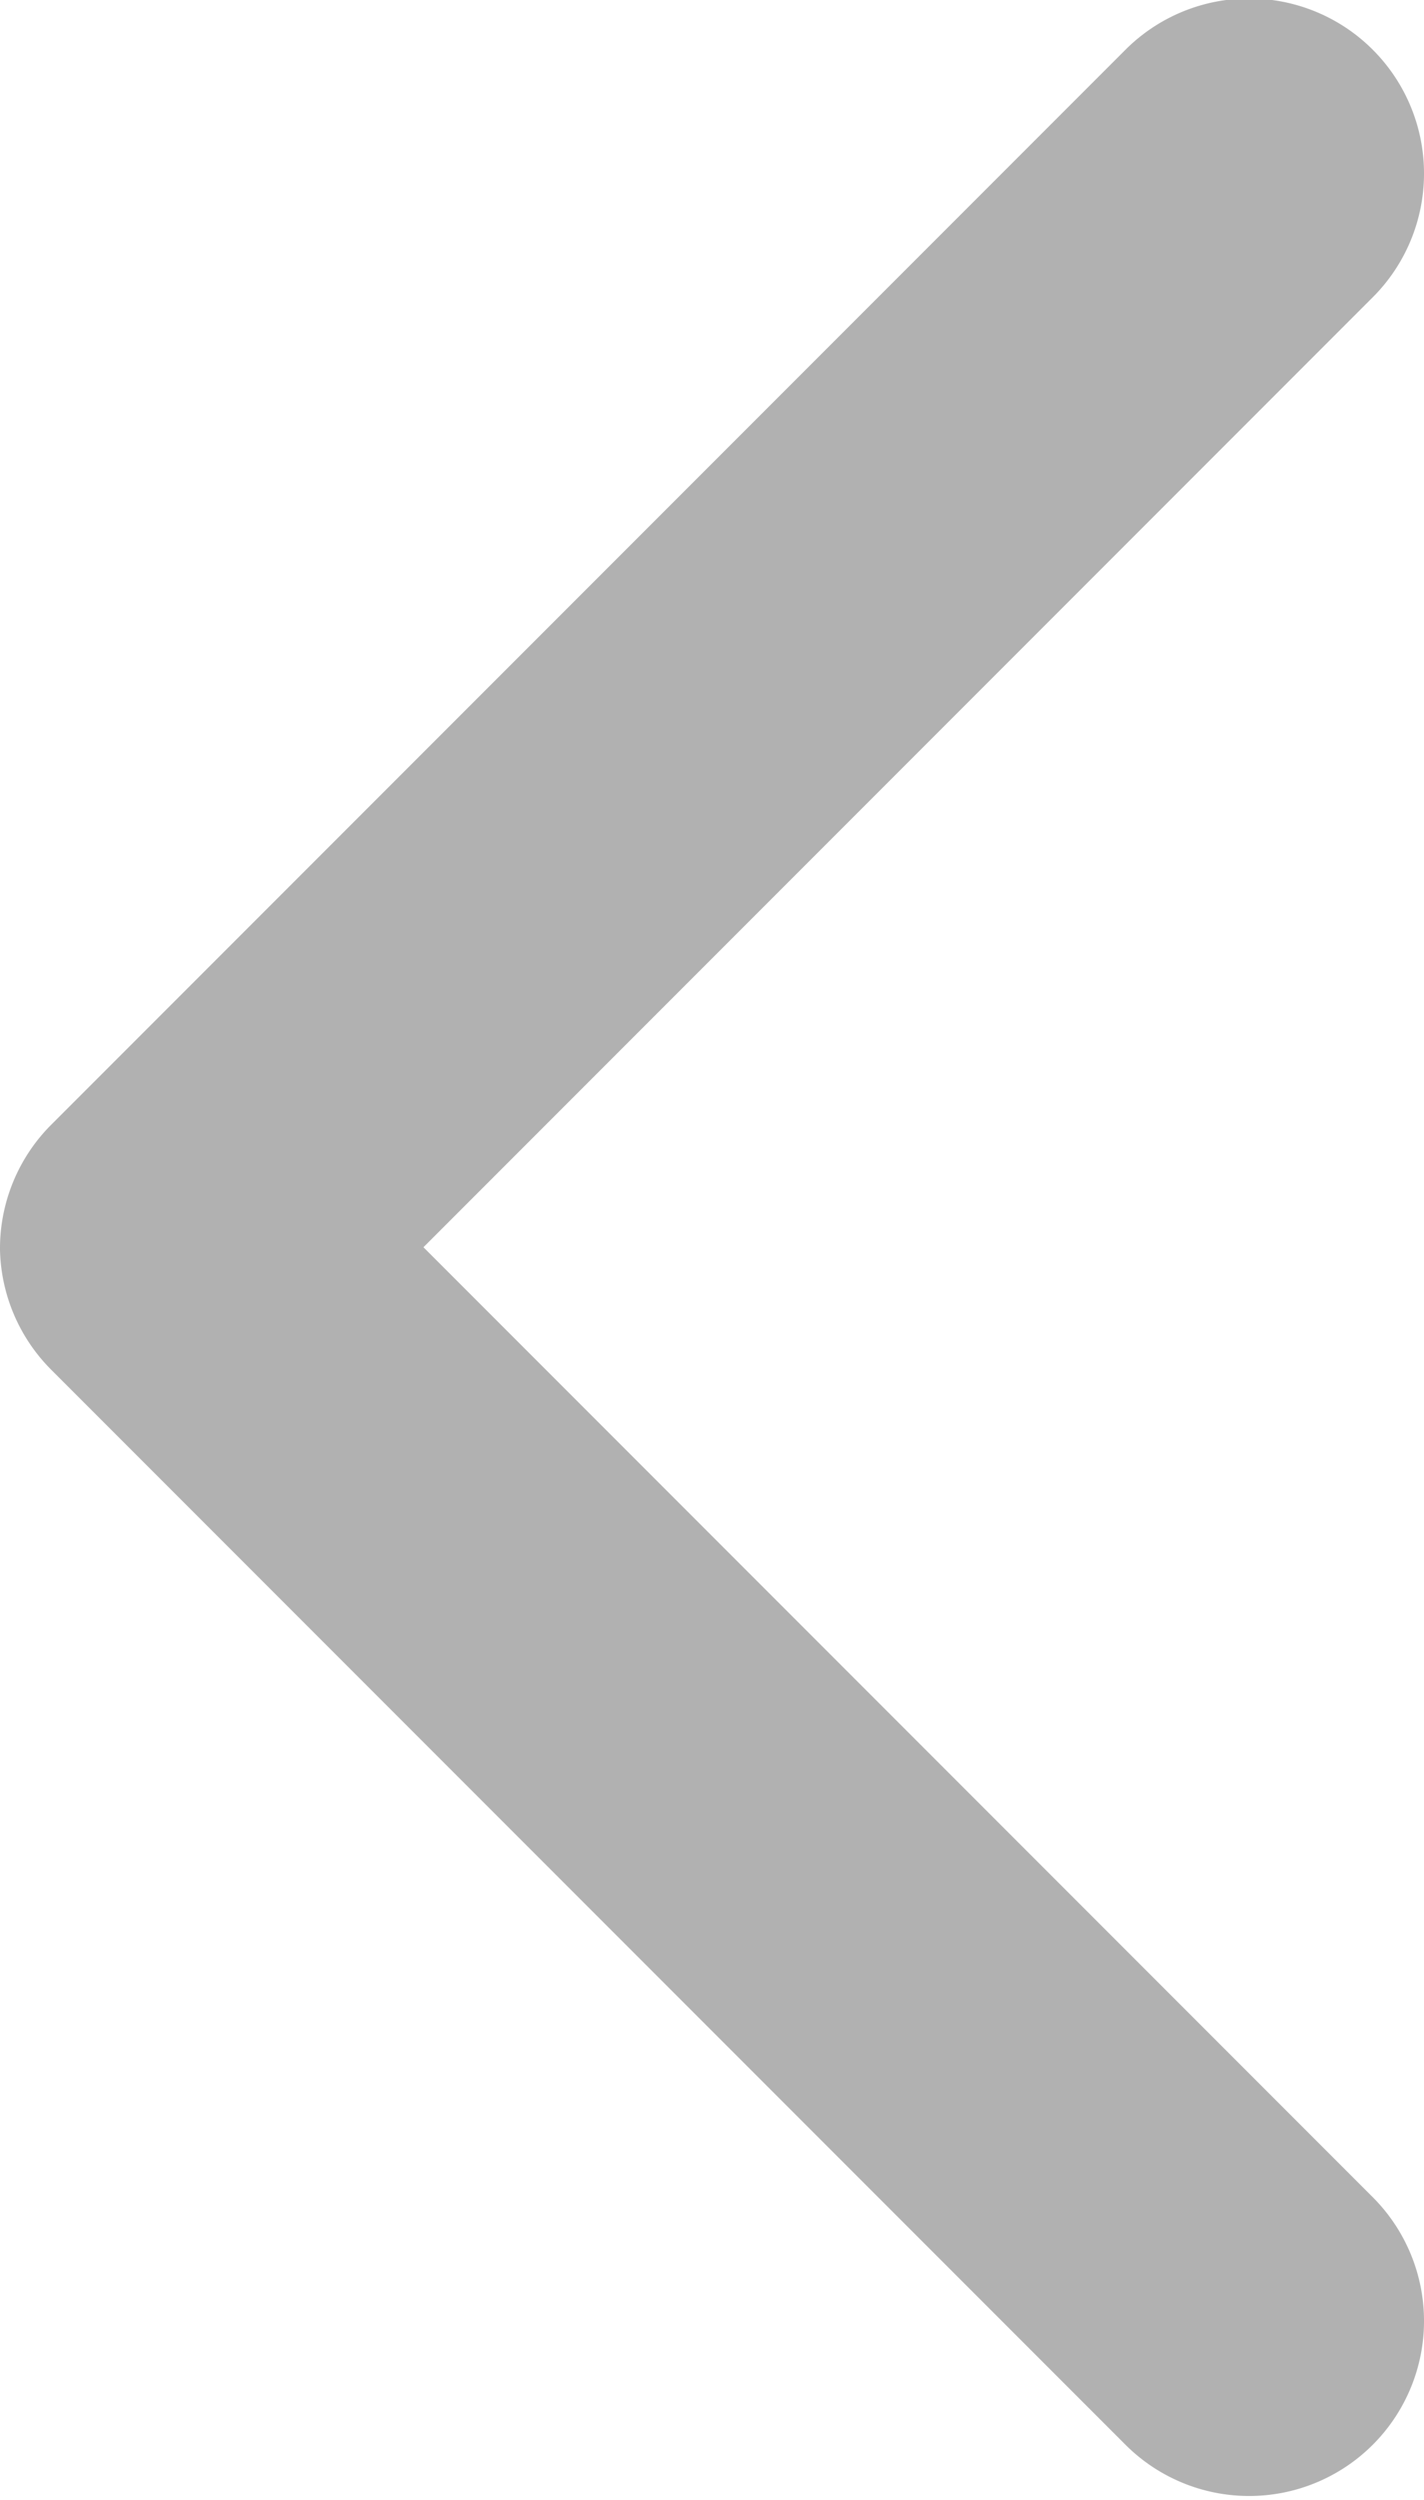 <svg xmlns="http://www.w3.org/2000/svg" width="5.7" height="10" viewBox="0 0 5.7 10">
  <defs>
    <style>
      .cls-1 {
        fill: #b1b1b1;
      }
    </style>
  </defs>
  <g id="arrow-down-sign-to-navigate_1_" data-name="arrow-down-sign-to-navigate (1)" transform="translate(102.841 -0.001) rotate(90)">
    <path id="Path_480" data-name="Path 480" class="cls-1" d="M5,102.841a.7.7,0,0,1-.5-.205l-4.3-4.3a.7.7,0,0,1,.99-.99l3.8,3.8,3.8-3.8a.7.7,0,1,1,.99.99l-4.3,4.3A.7.7,0,0,1,5,102.841Z" transform="translate(0)"/>
  </g>
</svg>
